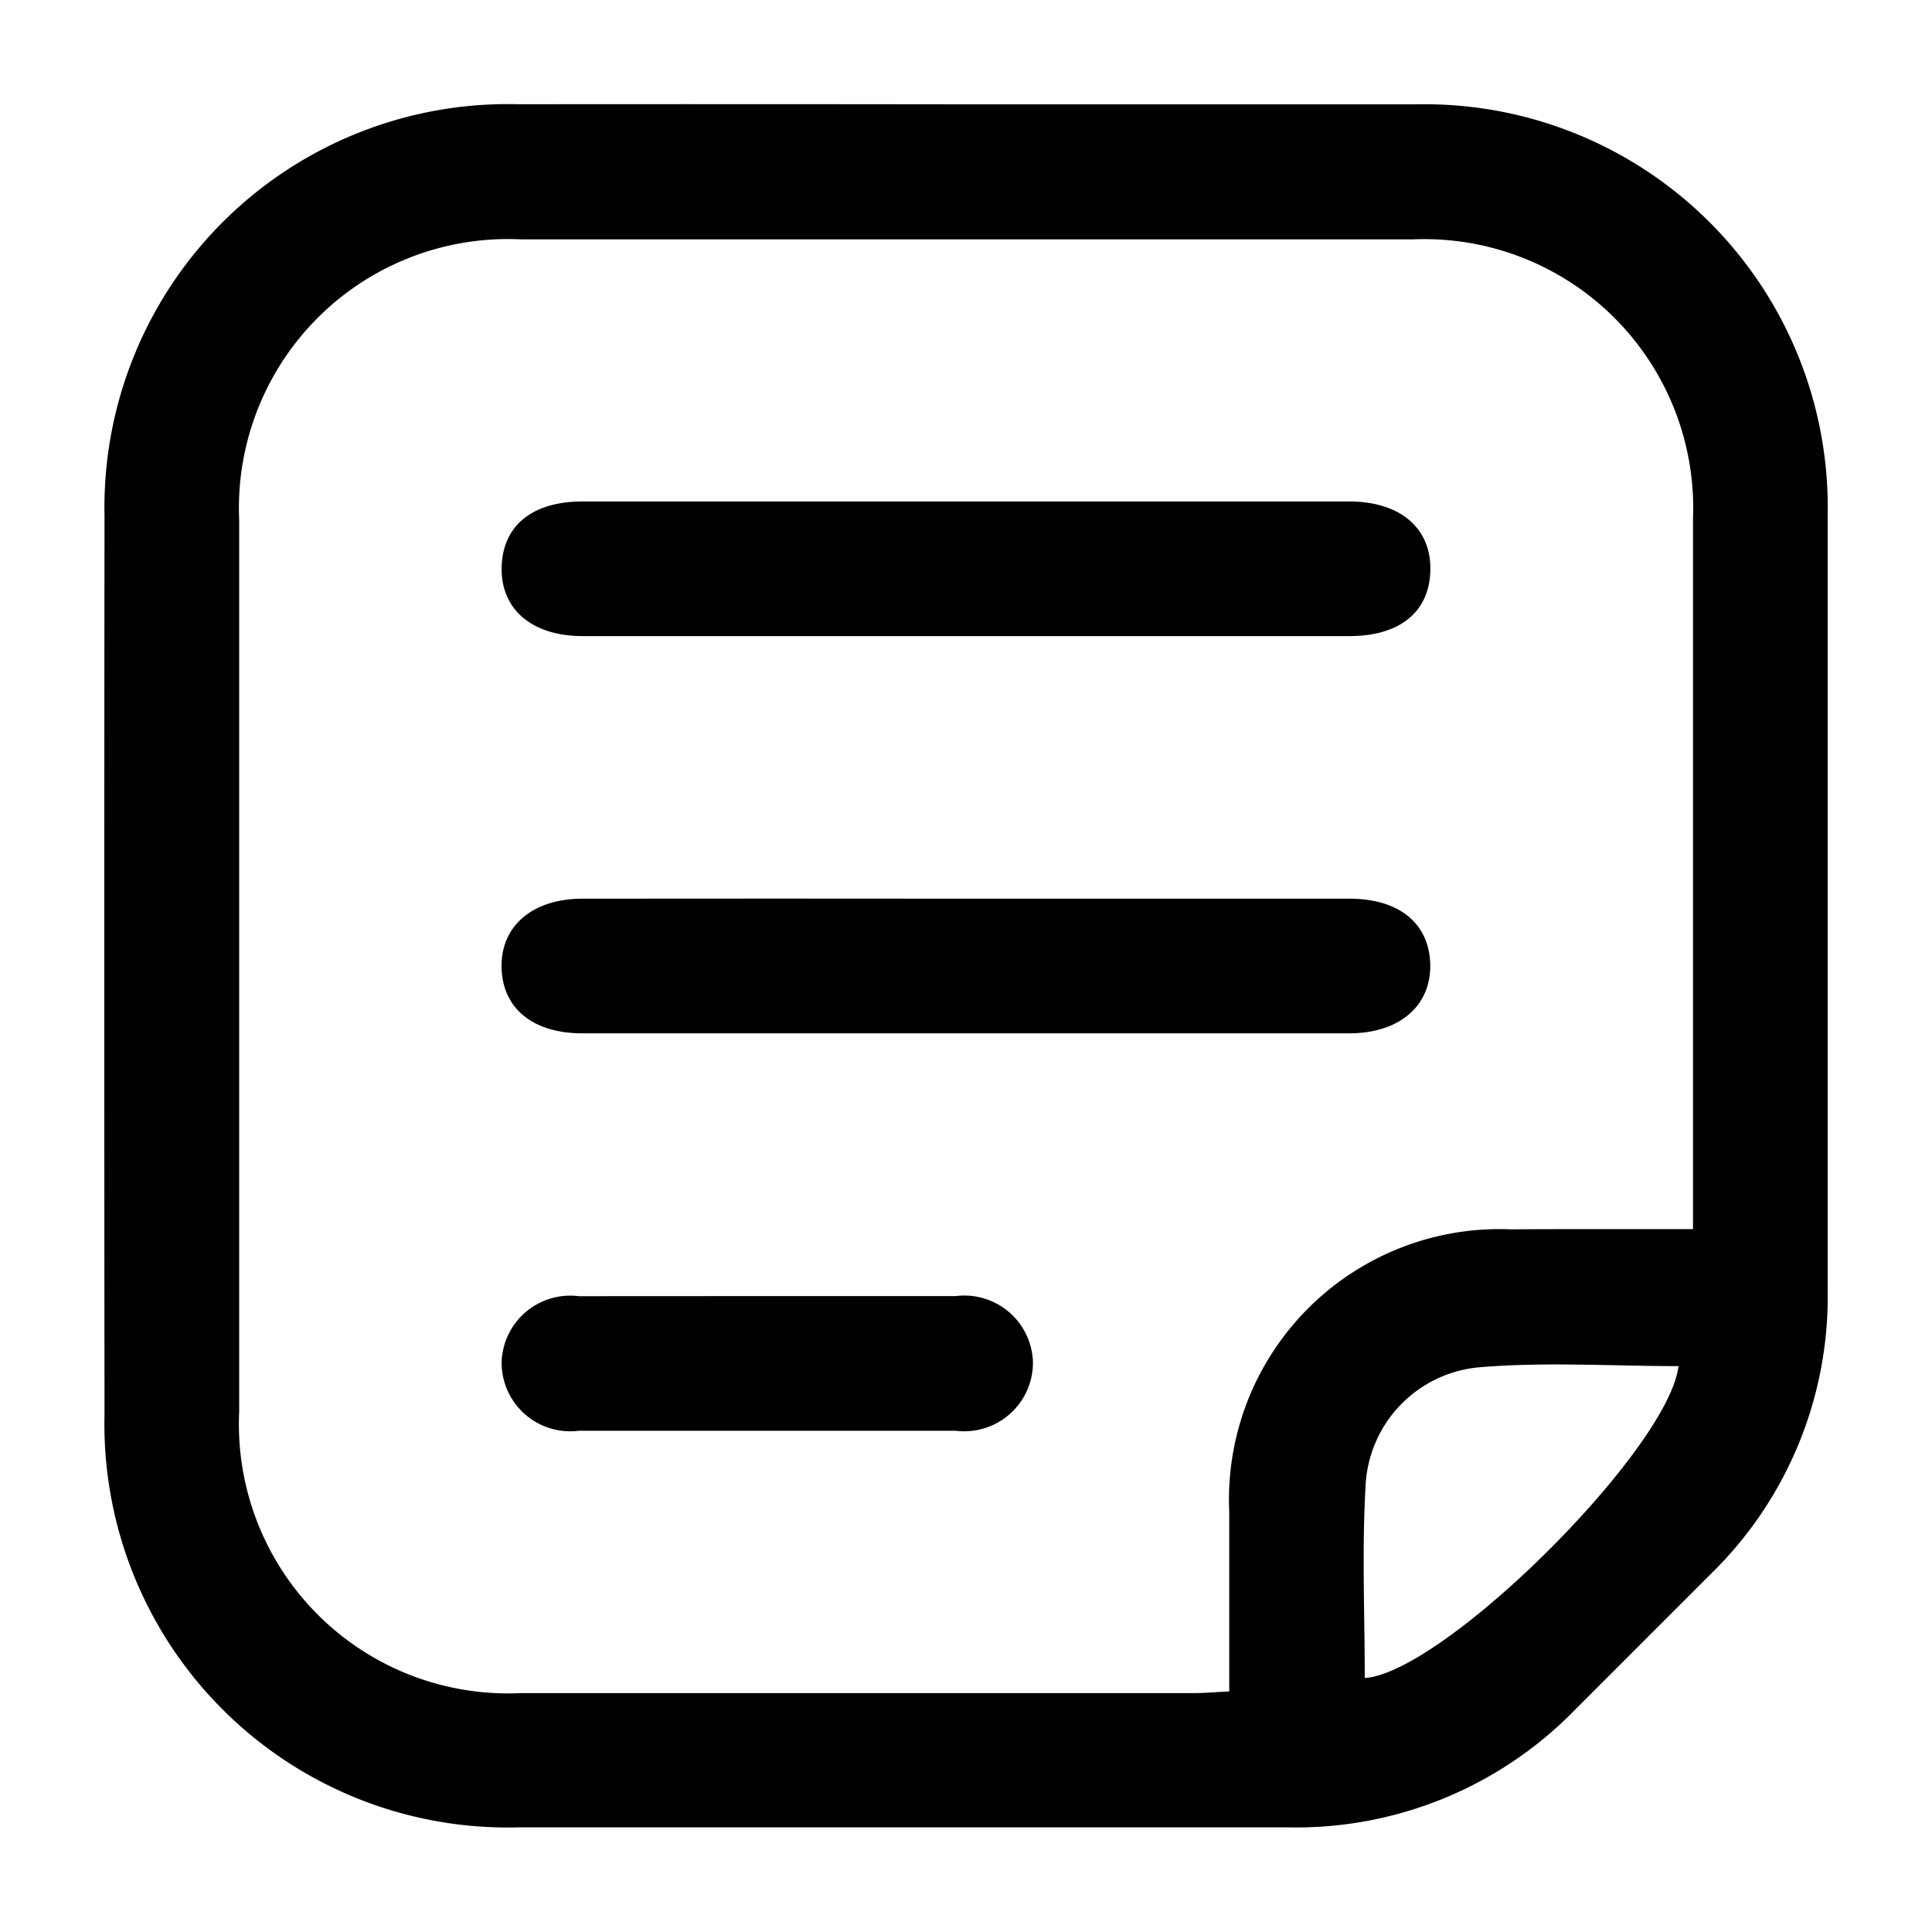 <svg xmlns="http://www.w3.org/2000/svg" id="pages-nav-icon" viewBox="0 0 20 20">
    <defs>
        <clipPath id="dhhpm63rma">
            <path data-name="Rectangle 555"  d="M0 0h20v20H0z"/>
        </clipPath>
    </defs>
    <g data-name="Group 13571">
        <g data-name="Group 11280" style="clip-path:url(#dhhpm63rma)">
            <g data-name="Group 13554">
                <path data-name="Path 5" d="M-3978.829-6078.107h4.668a4.173 4.173 0 0 1 4.256 4.256v8.014a4.01 4.01 0 0 1-1.209 2.943l-1.4 1.4a4.03 4.03 0 0 1-2.974 1.224h-7.978a4.175 4.175 0 0 1-4.277-4.271q-.005-4.652 0-9.3a4.176 4.176 0 0 1 4.281-4.267q2.316-.002 4.633.001zm7.53 11.645v-7.355a2.784 2.784 0 0 0-2.9-2.892h-9.231a2.785 2.785 0 0 0-2.919 2.907v9.231a2.786 2.786 0 0 0 2.916 2.911h6.967c.112 0 .225-.011.366-.017v-1.861a2.8 2.8 0 0 1 2.912-2.923c.614-.004 1.229-.002 1.888-.002zm-.15 1.417c-.693 0-1.387-.046-2.073.013a1.293 1.293 0 0 0-1.167 1.237c-.038.658-.008 1.318-.008 1.979.823-.058 3.147-2.37 3.248-3.23z" transform="translate(3988.825 6079.187)" />
                <path data-name="Path 6" d="M-3968.964-6064.138h3.969c.528 0 .851.276.841.713s-.323.68-.836.681h-7.938c-.527 0-.85-.277-.84-.713s.322-.68.836-.681z" transform="translate(3978.961 6069.329)" />
                <path data-name="Path 7" d="M-3968.96-6050.17h3.969c.515 0 .827.258.836.681s-.313.713-.84.713h-7.938c-.513 0-.827-.259-.836-.682s.313-.712.84-.712q1.985-.002 3.969 0z" transform="translate(3978.961 6059.473)" />
                <path data-name="Path 8" d="M-3971.017-6036.2h1.949a.711.711 0 0 1 .8.68.711.711 0 0 1-.8.714h-3.9a.71.71 0 0 1-.8-.714.711.711 0 0 1 .8-.679l1.951-.001z" transform="translate(3978.961 6049.617)" />
            </g>
        </g>
    </g>
</svg>
